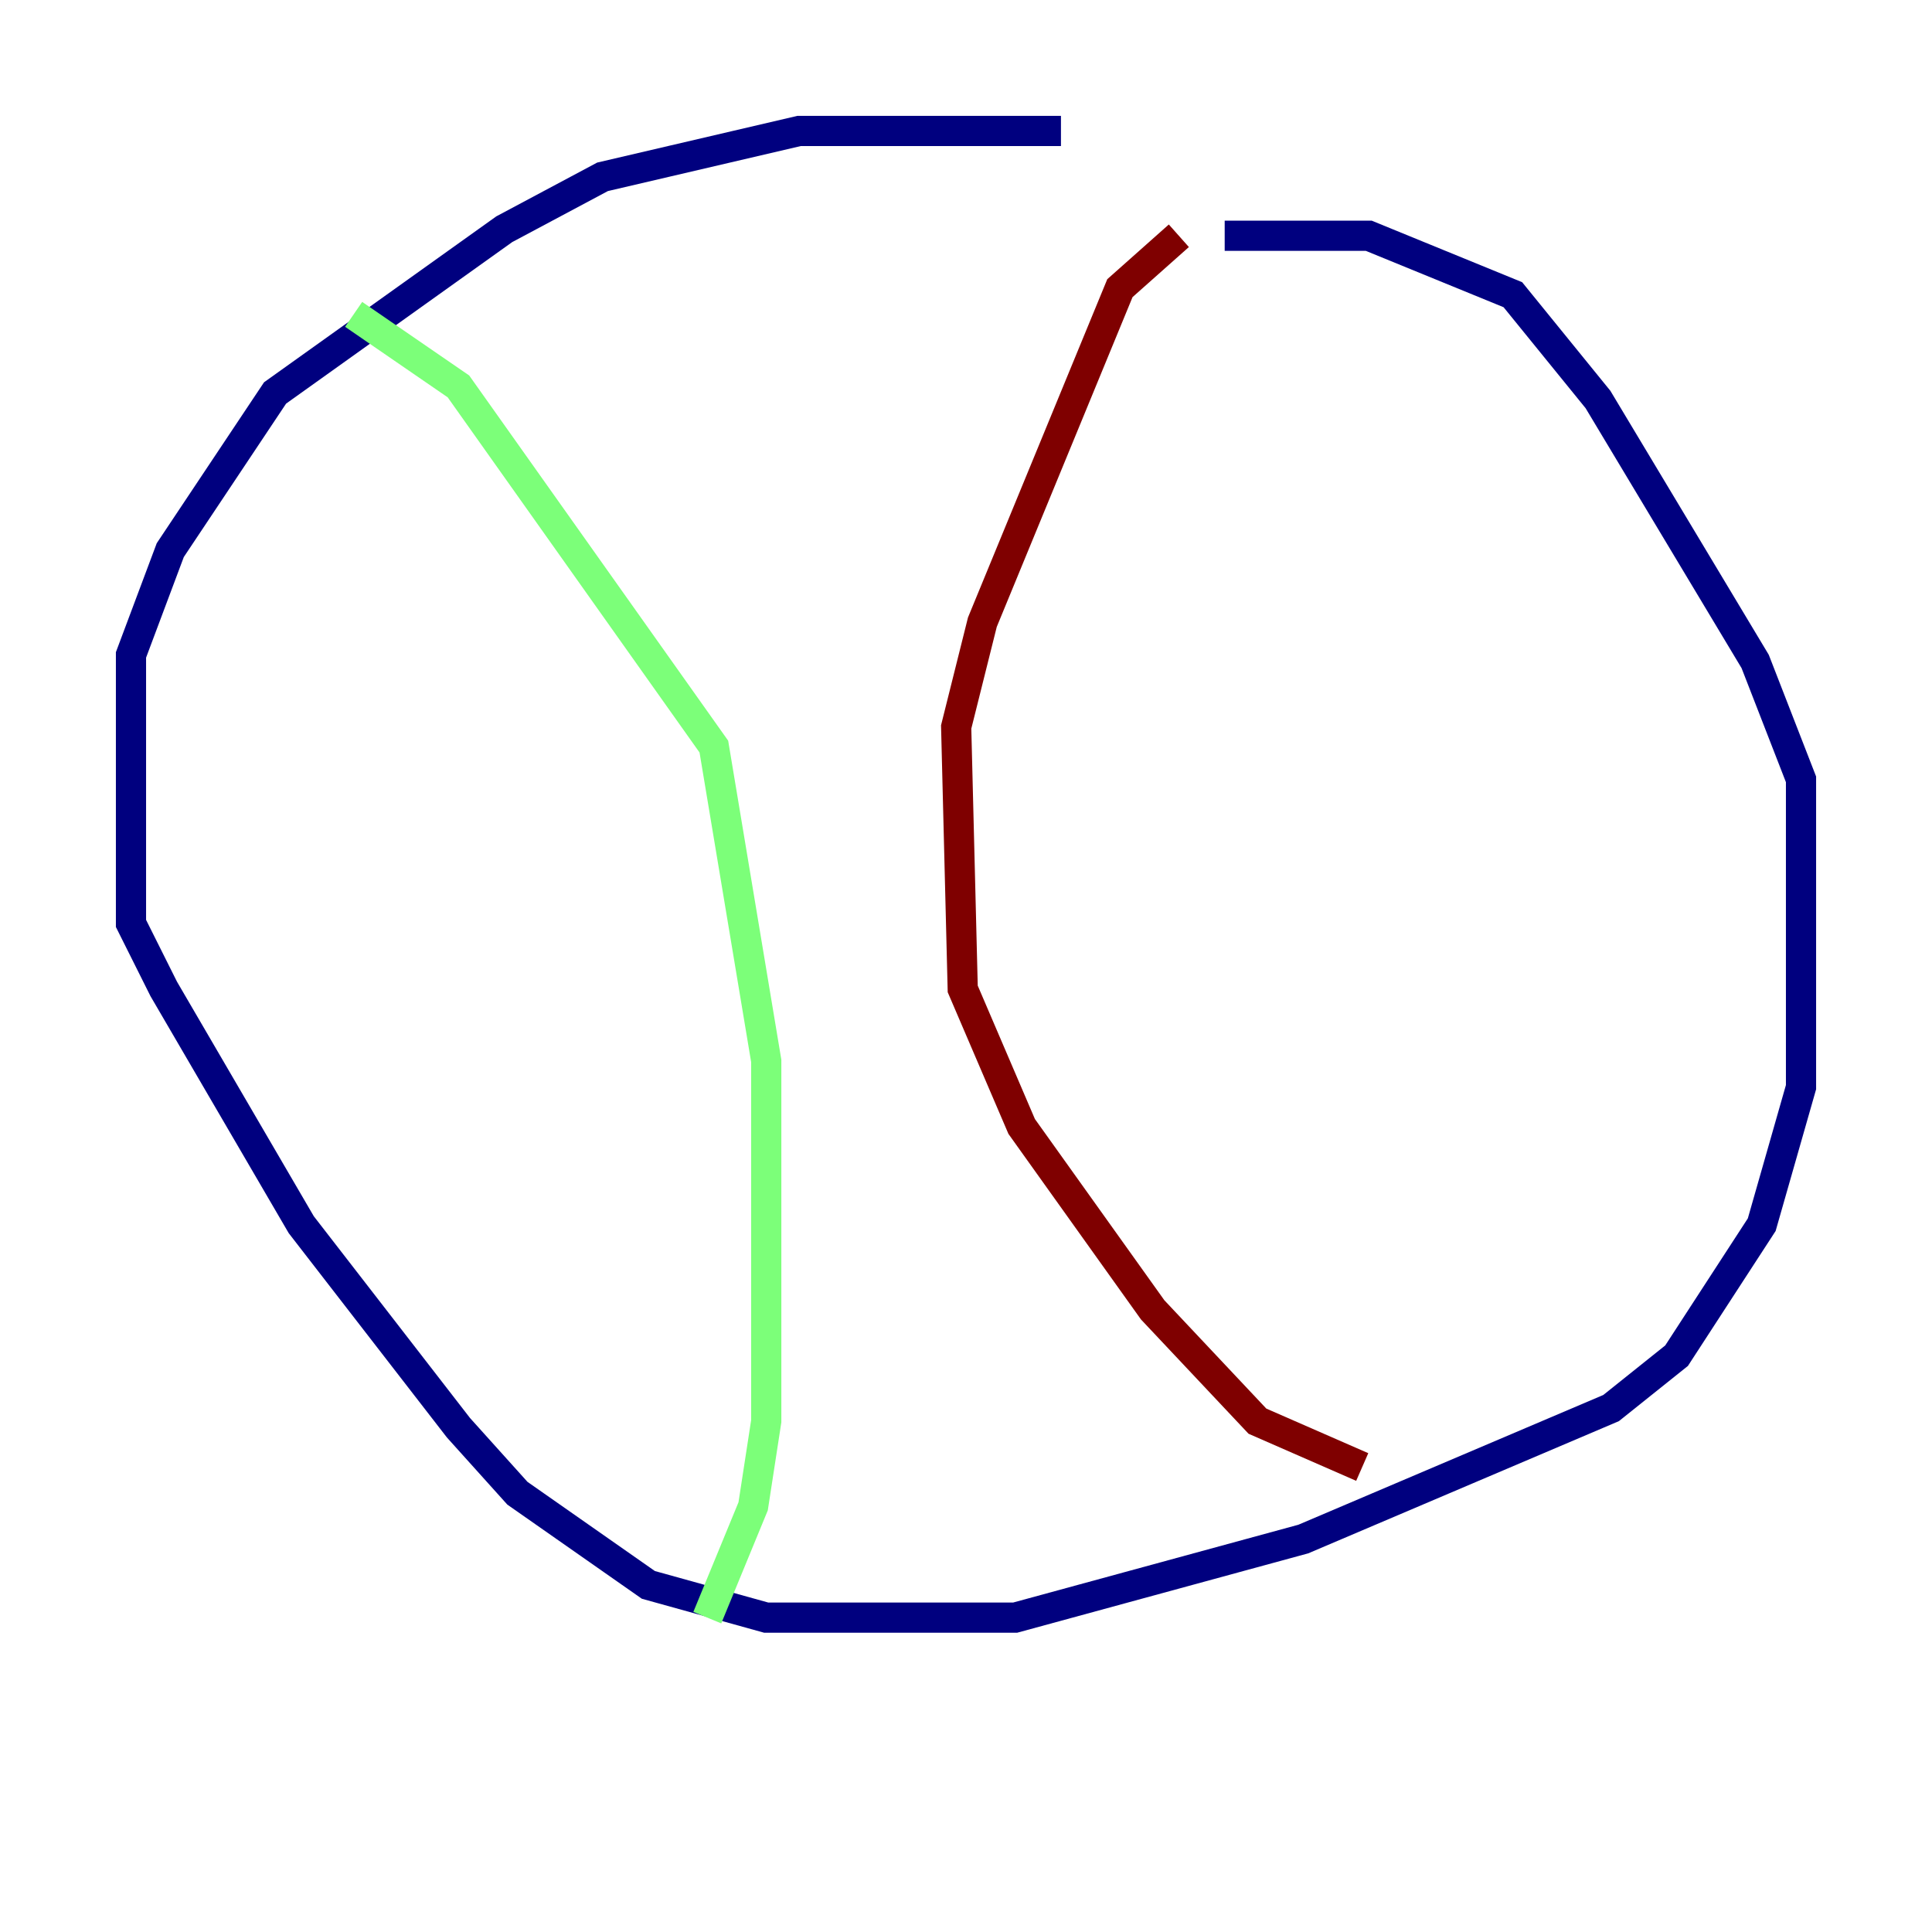 <?xml version="1.0" encoding="utf-8" ?>
<svg baseProfile="tiny" height="128" version="1.2" viewBox="0,0,128,128" width="128" xmlns="http://www.w3.org/2000/svg" xmlns:ev="http://www.w3.org/2001/xml-events" xmlns:xlink="http://www.w3.org/1999/xlink"><defs /><polyline fill="none" points="70.291,8.678 52.936,8.678 39.919,11.715 33.41,15.186 18.224,26.034 11.281,36.447 8.678,43.39 8.678,61.18 10.848,65.519 19.959,81.139 30.373,94.59 34.278,98.929 42.956,105.003 50.766,107.173 67.254,107.173 86.346,101.966 106.739,93.288 111.078,89.817 116.719,81.139 119.322,72.027 119.322,51.634 116.285,43.824 105.871,26.468 100.231,19.525 90.685,15.62 81.139,15.62" stroke="#00007f" stroke-width="2" /><polyline fill="none" points="23.43,20.827 30.373,25.6 47.295,49.464 50.766,70.291 50.766,94.156 49.898,99.797 46.861,107.173" stroke="#7cff79" stroke-width="2" /><polyline fill="none" points="78.102,15.62 74.197,19.091 65.085,41.22 63.349,48.163 63.783,65.519 67.688,74.63 76.366,86.78 83.308,94.156 90.251,97.193" stroke="#7f0000" stroke-width="2" /></svg>